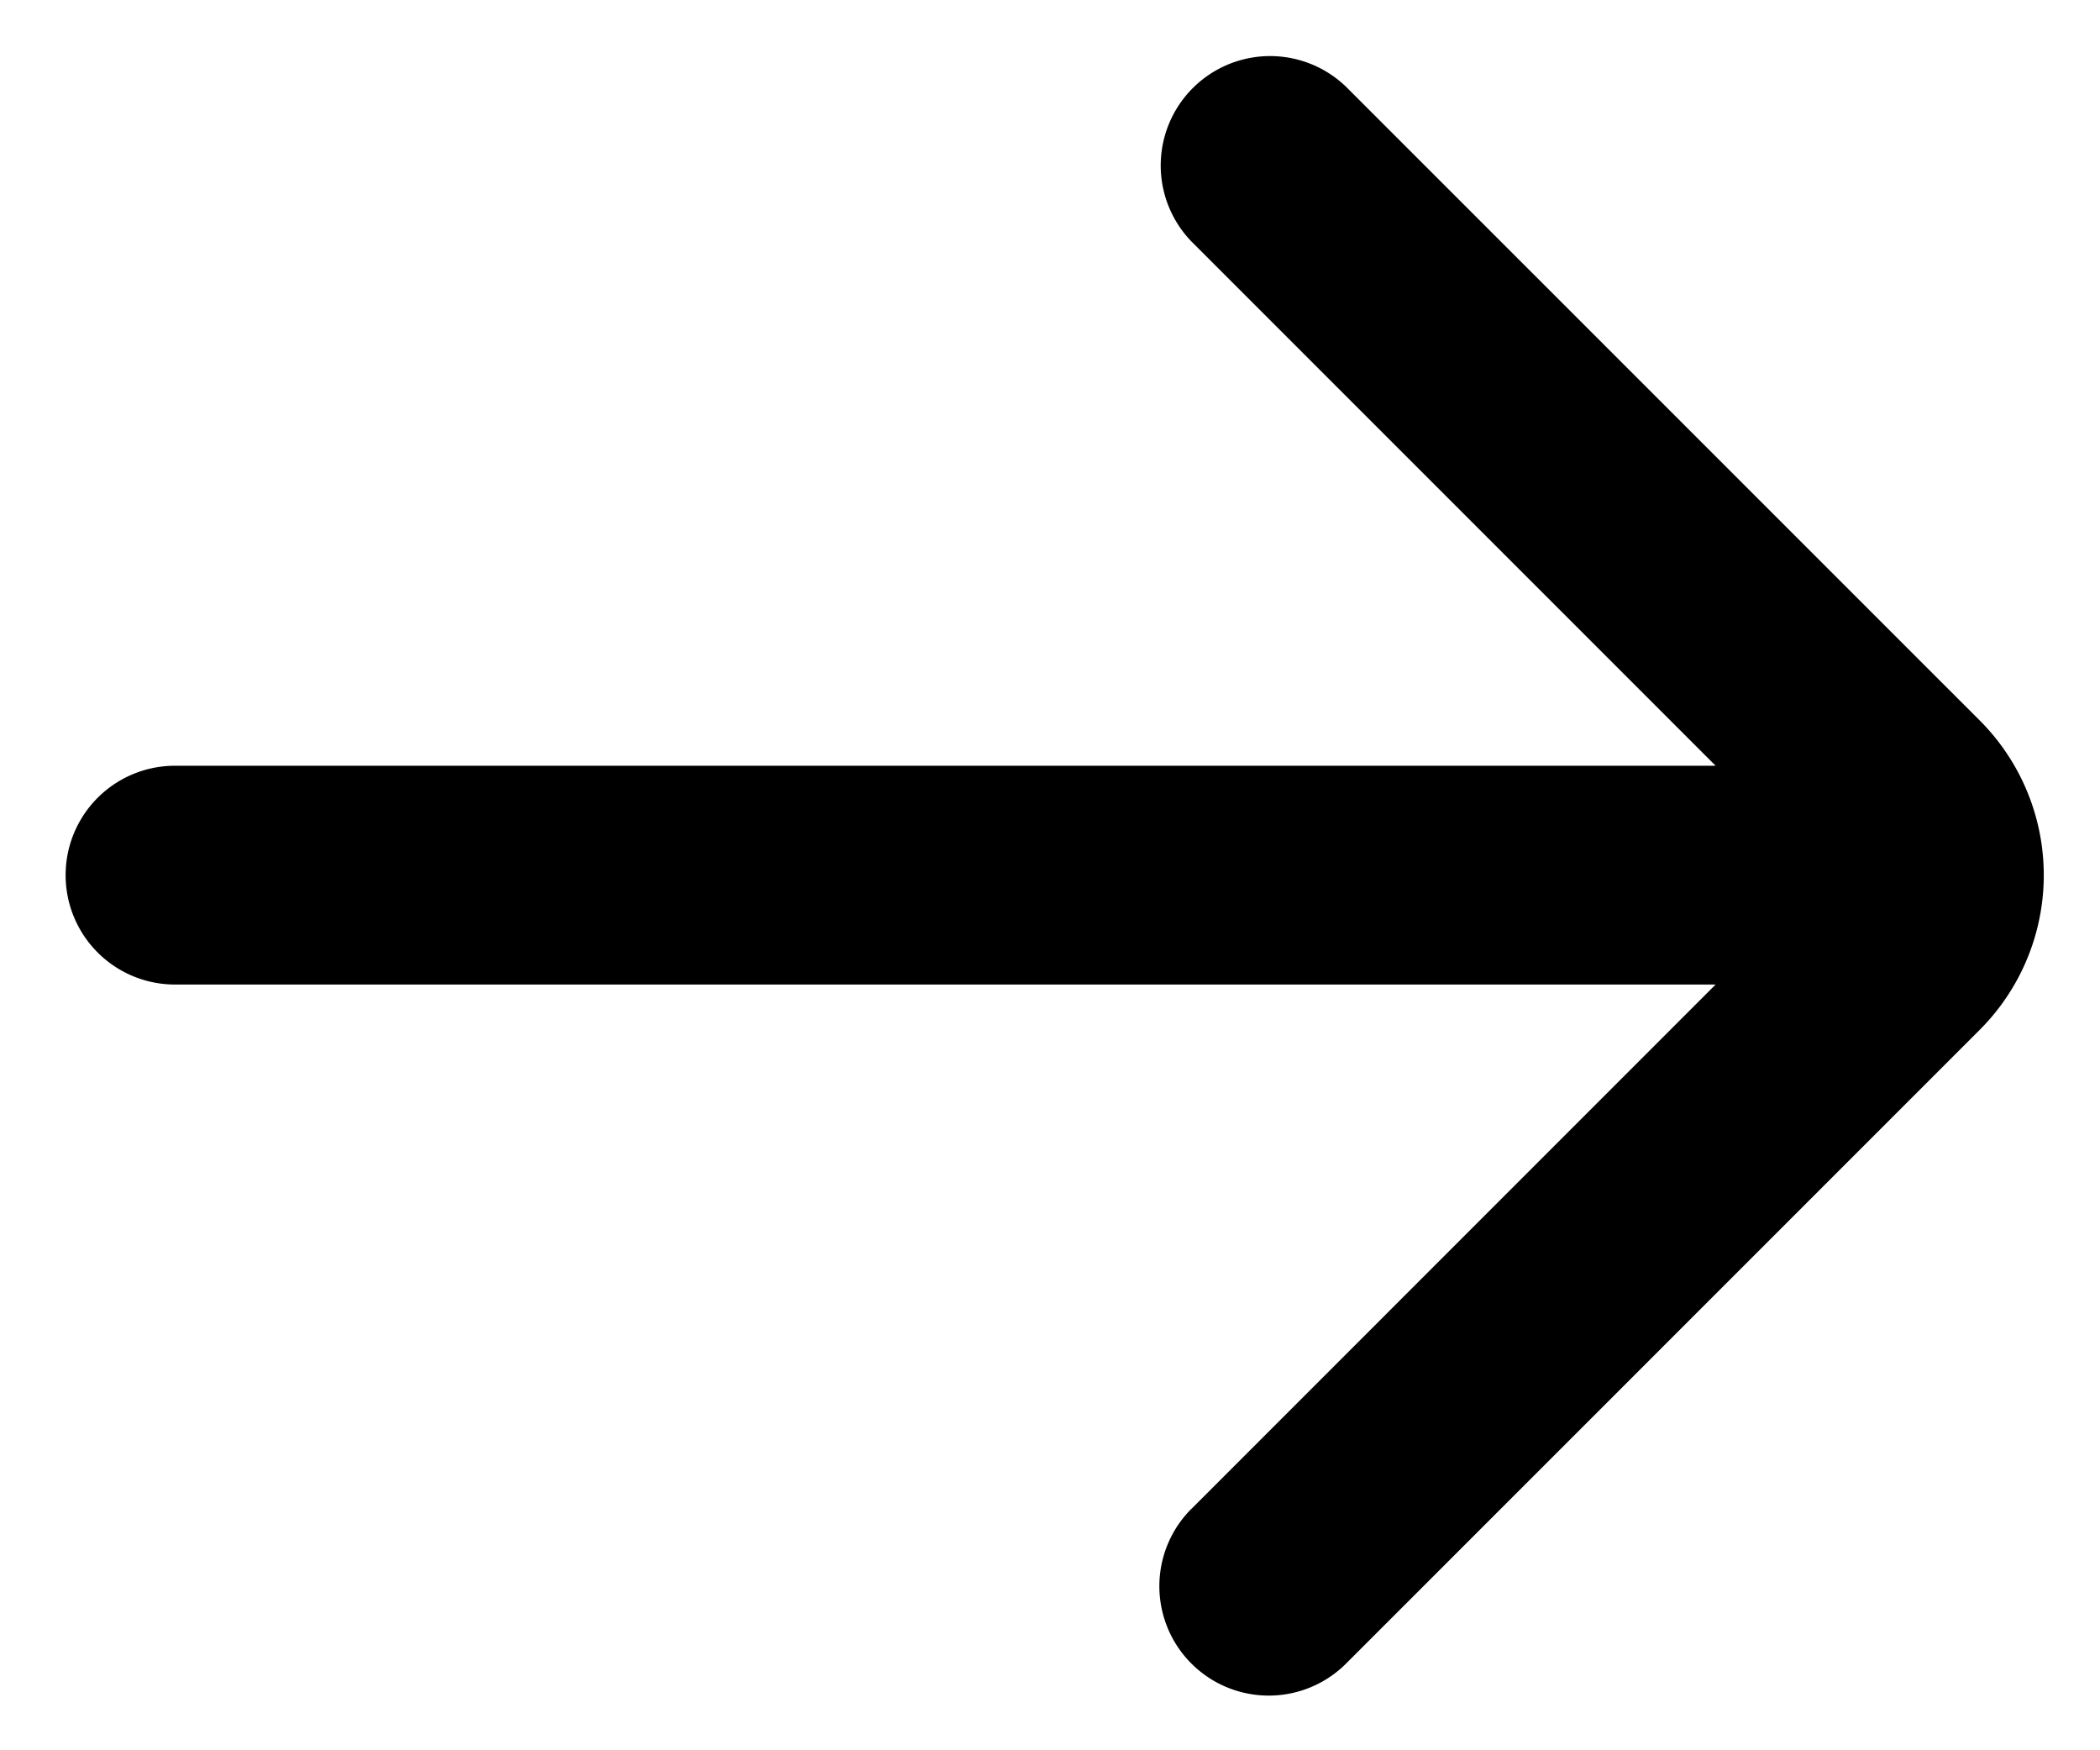 <svg width="24" height="20" xmlns="http://www.w3.org/2000/svg"><path d="M13.616 17.241a1.25 1.25 0 0 0 1.768 1.768l7.241-7.241a2.5 2.5 0 0 0 0-3.536L15.384.992a1.25 1.25 0 0 0-1.768 1.767l5.991 5.991H2a1.25 1.25 0 1 0 0 2.5h17.607l-5.99 5.991Z"/></svg>